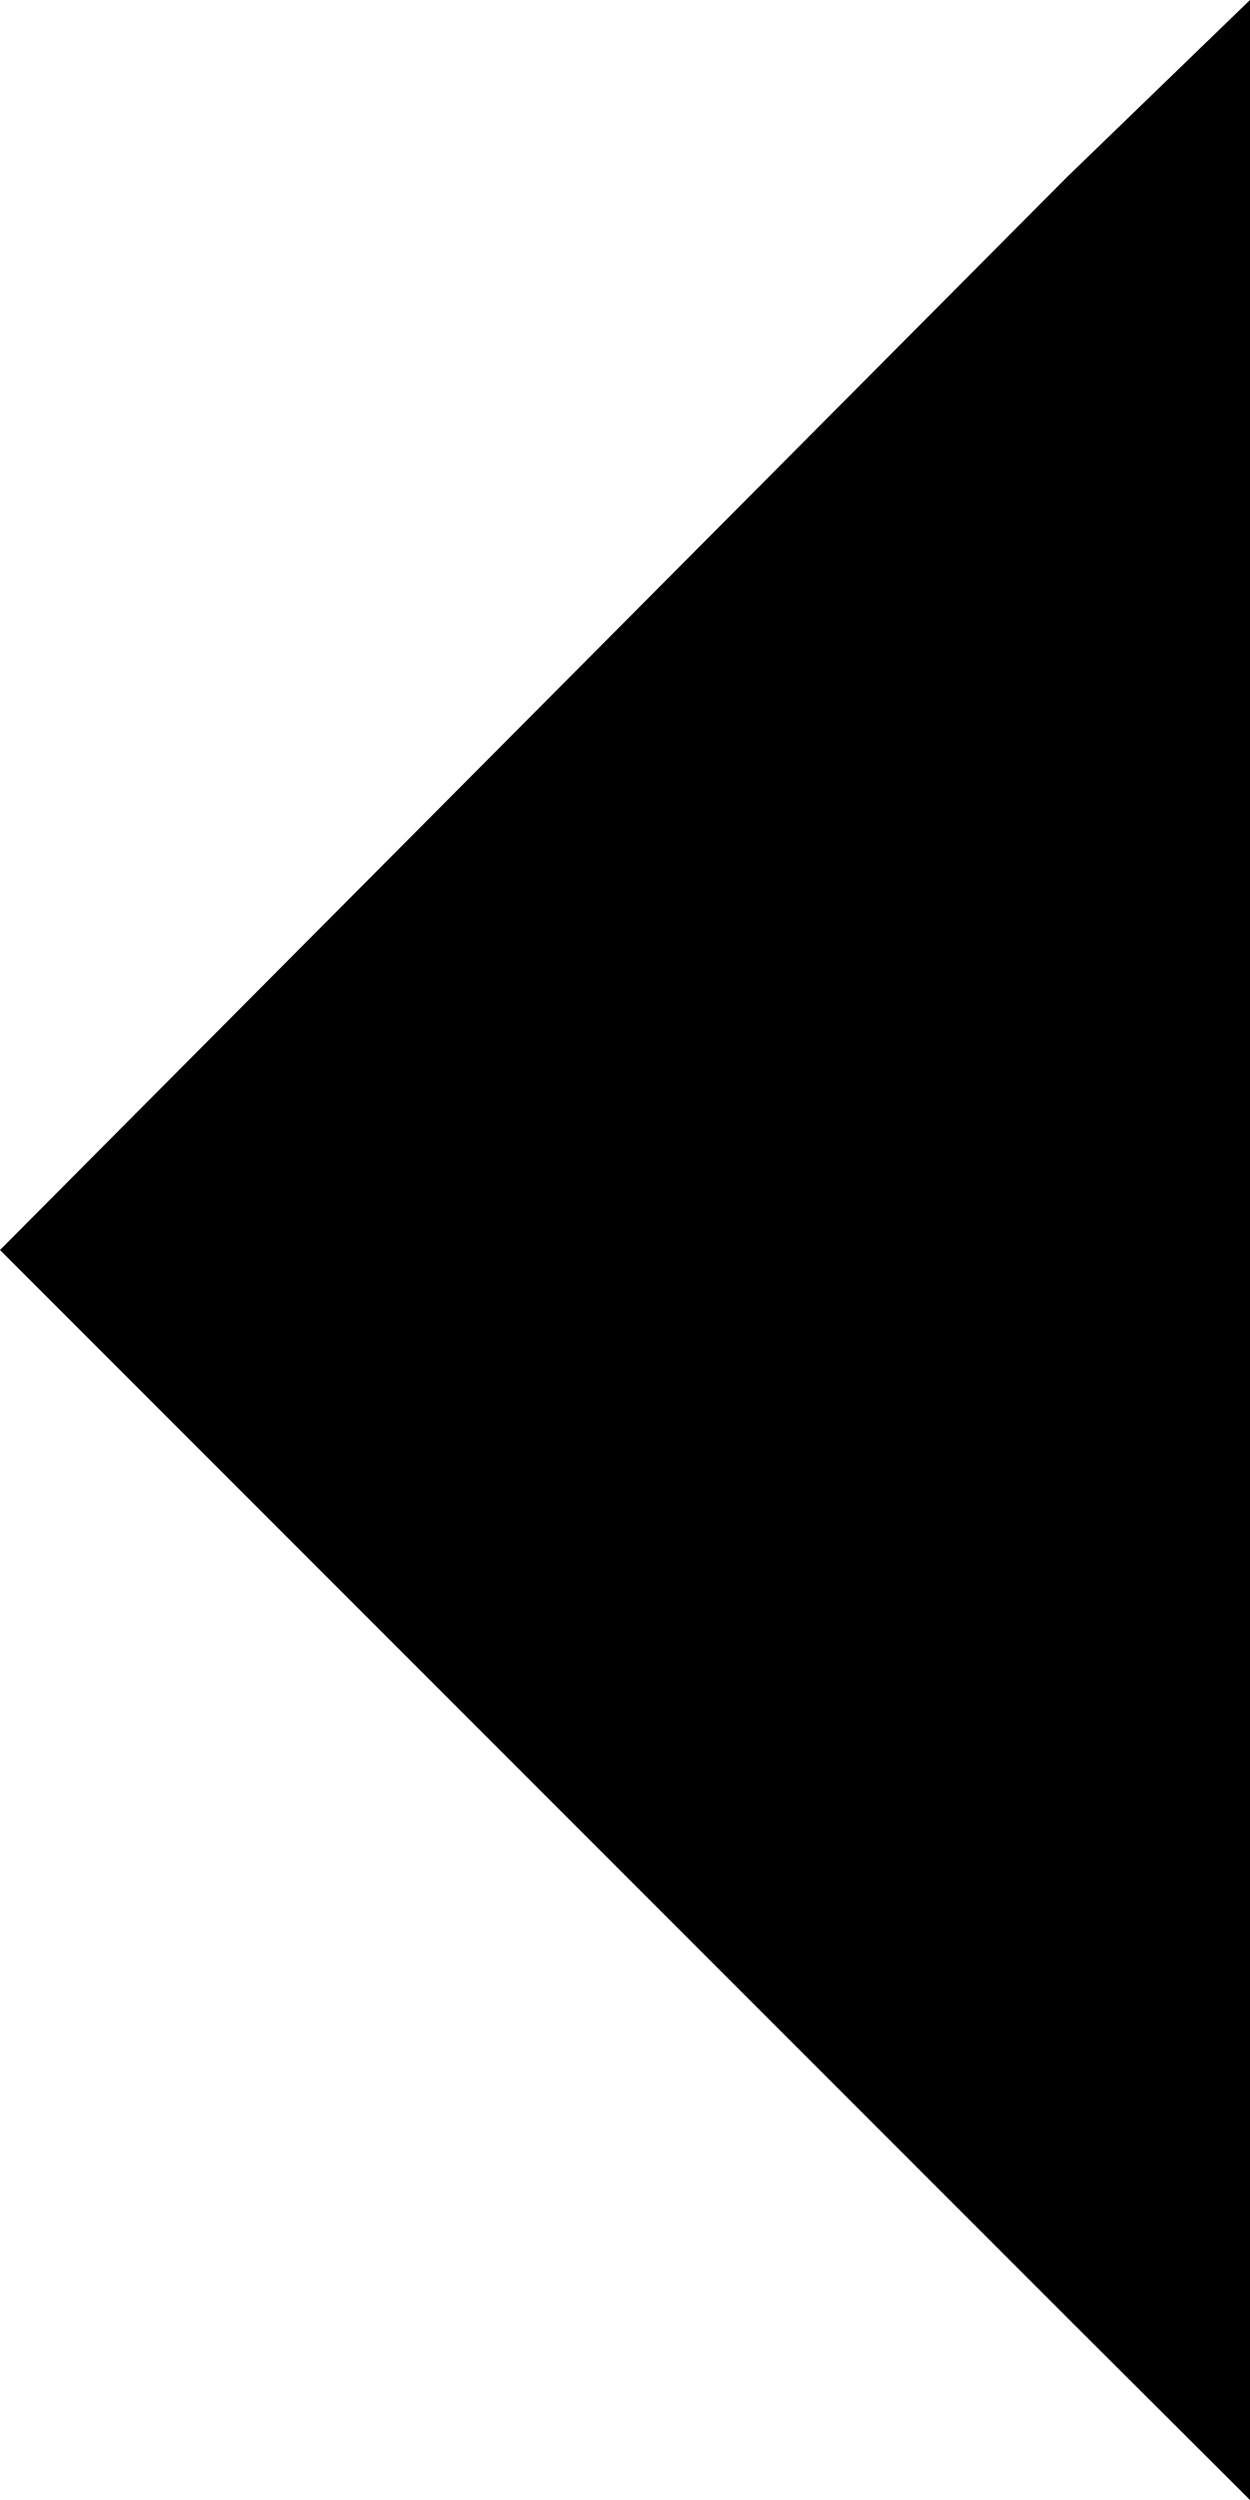 <svg xmlns="http://www.w3.org/2000/svg" xmlns:xlink="http://www.w3.org/1999/xlink" preserveAspectRatio="xMidYMid" width="8" height="16" viewBox="0 0 8 16">
  <path d="M6.864,14.867 L-0.000,8.000 L6.828,1.134 L8.000,-0.000 L8.000,16.000 L6.864,14.867 Z"/>
</svg>
